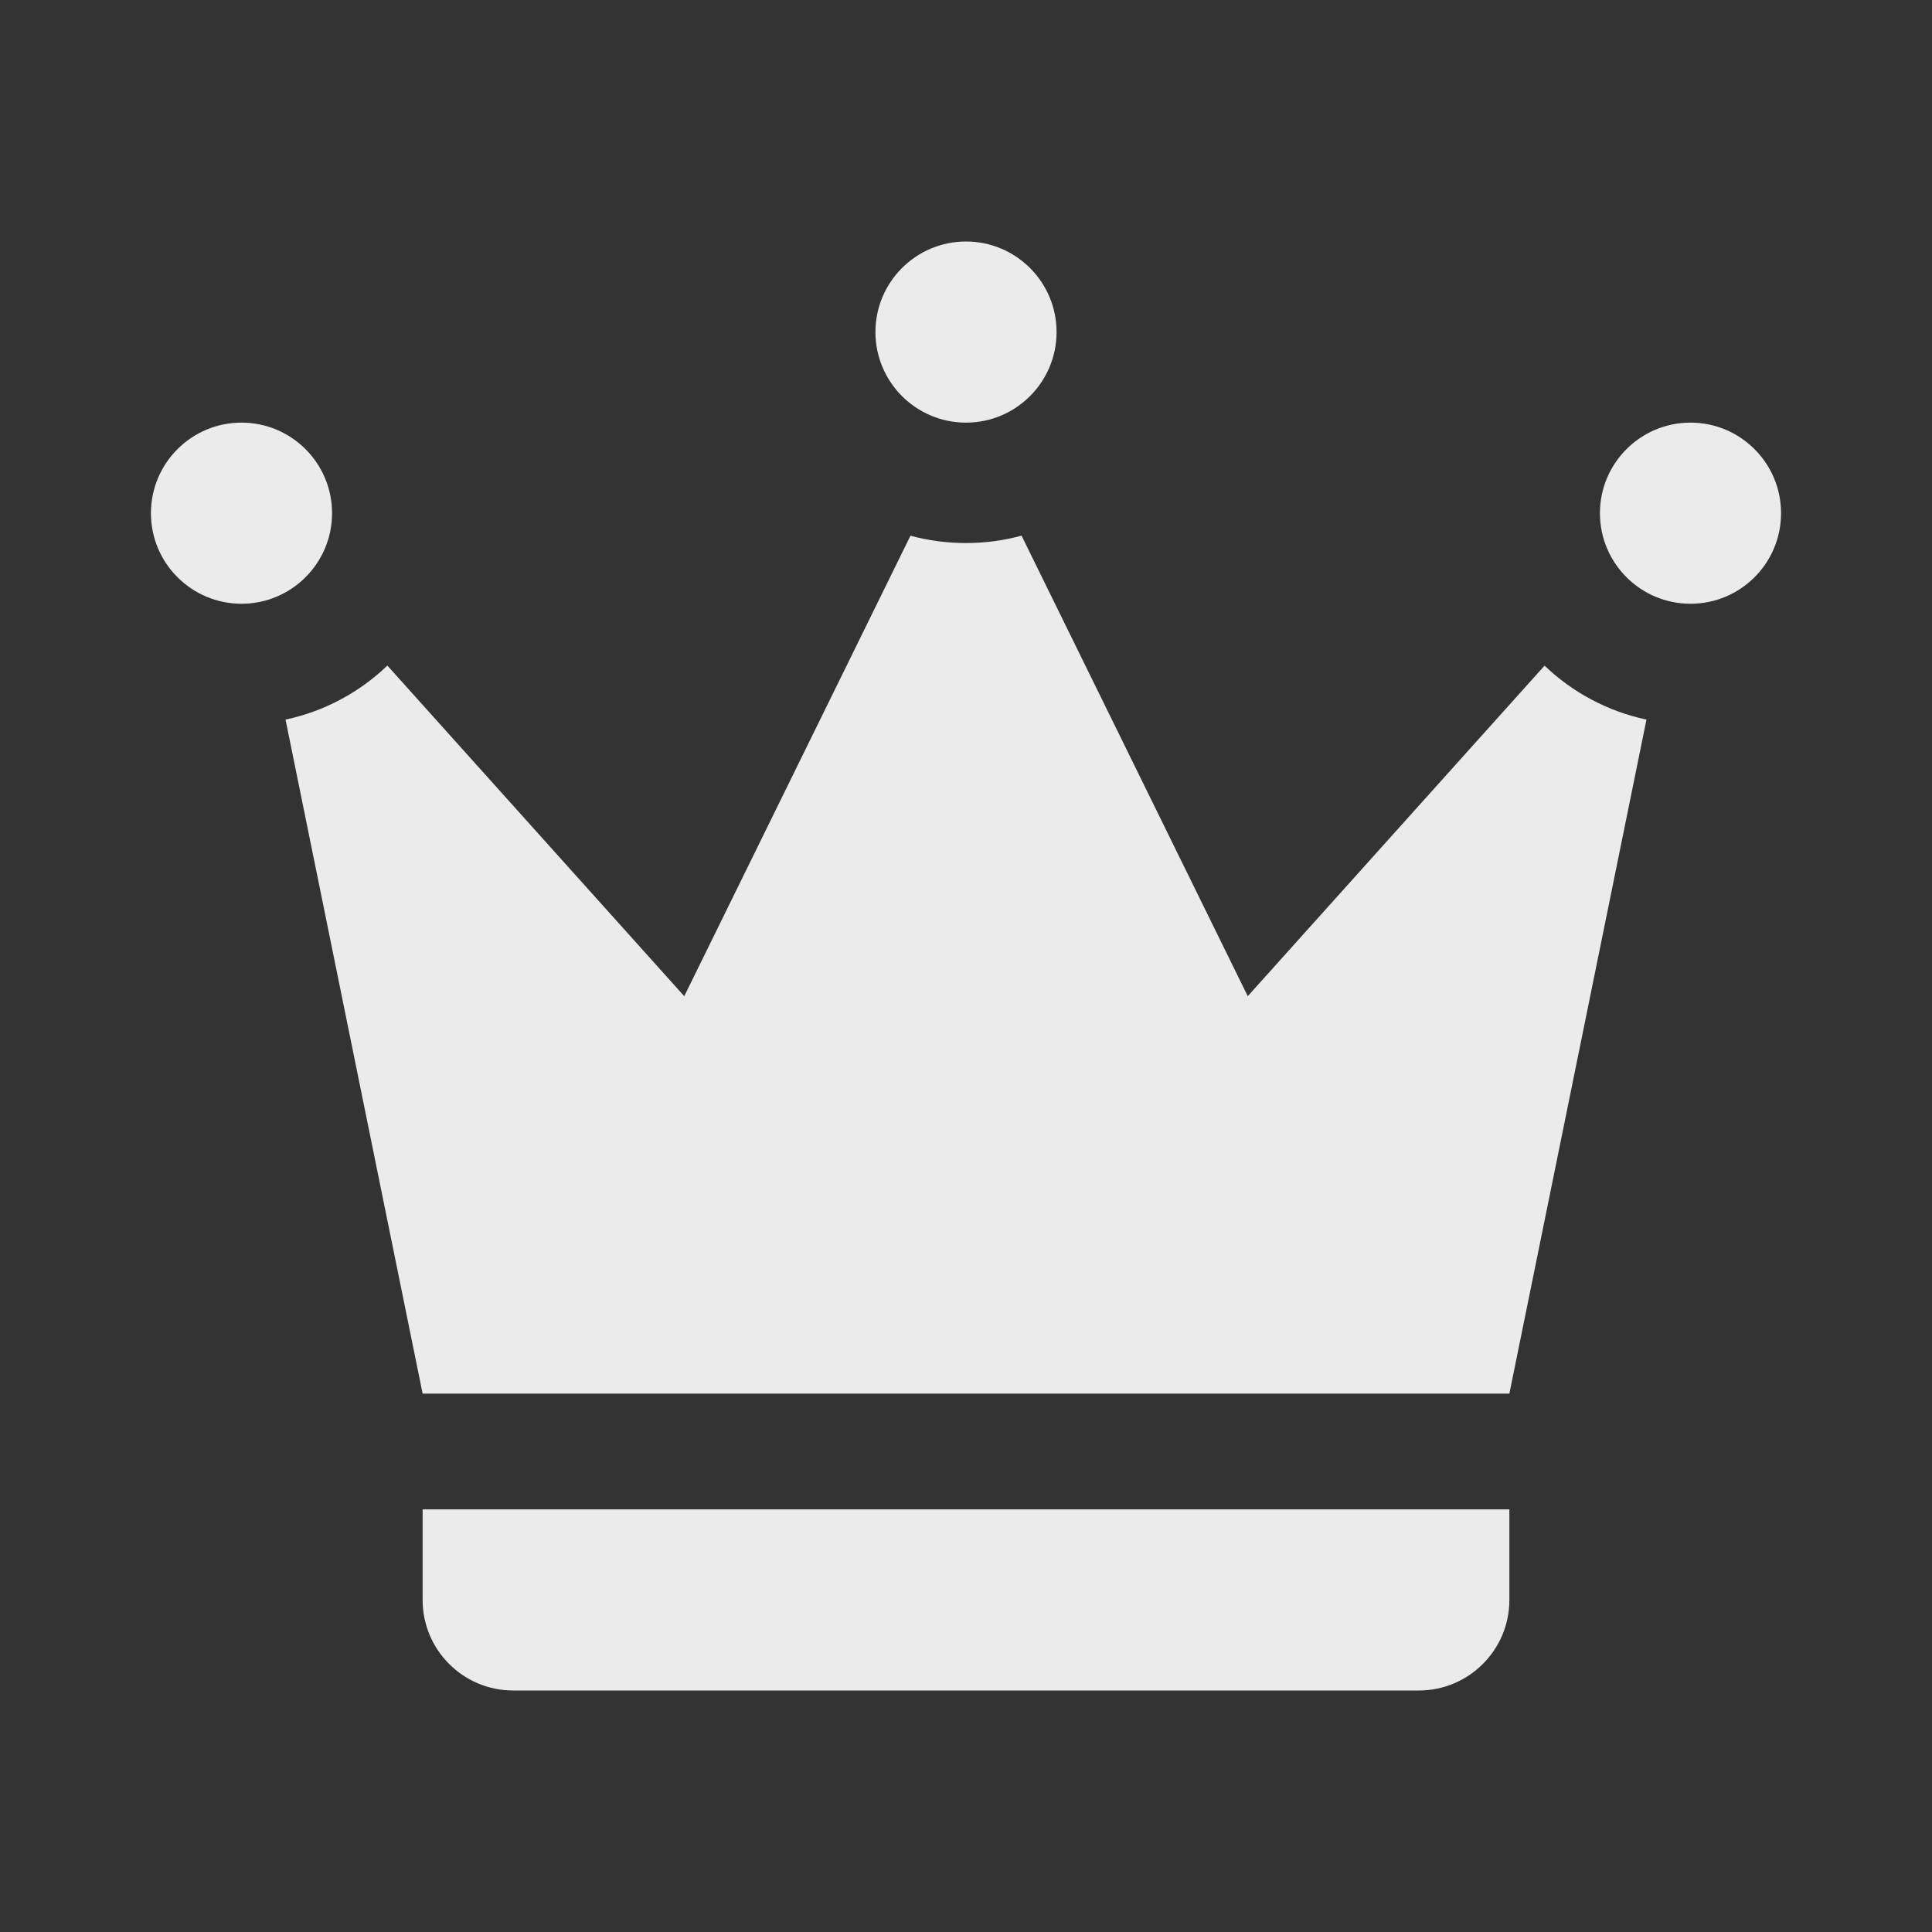 <svg width="24" height="24" viewBox="0 0 24 24" fill="none" xmlns="http://www.w3.org/2000/svg">
<rect x="0" y="0" width="24" height="24" fill="#333333" stroke="none"/>
<path d="M12 5.25C12.621 5.25 13.125 4.746 13.125 4.125C13.125 3.504 12.621 3 12 3C11.379 3 10.875 3.504 10.875 4.125C10.875 4.746 11.379 5.25 12 5.25Z" fill="white" fill-opacity="0.9"/>
<path d="M3 7.5C3.621 7.5 4.125 6.996 4.125 6.375C4.125 5.754 3.621 5.25 3 5.25C2.379 5.25 1.875 5.754 1.875 6.375C1.875 6.996 2.379 7.5 3 7.5Z" fill="white" fill-opacity="0.9"/>
<path d="M12.69 6.654C12.47 6.714 12.239 6.746 12 6.746C11.761 6.746 11.53 6.714 11.31 6.655L8.5 12.375L4.812 8.268C4.467 8.599 4.032 8.836 3.547 8.939L5.25 17.312H18.75L20.453 8.939C19.968 8.836 19.532 8.599 19.187 8.269L15.5 12.375L12.69 6.654Z" fill="white" fill-opacity="0.9"/>
<path d="M5.25 19.875V18.75H18.75V19.875C18.75 20.496 18.246 21 17.625 21H6.375C5.754 21 5.25 20.496 5.25 19.875Z" fill="white" fill-opacity="0.9"/>
<path d="M22.125 6.375C22.125 6.996 21.621 7.5 21 7.5C20.379 7.5 19.875 6.996 19.875 6.375C19.875 5.754 20.379 5.25 21 5.25C21.621 5.25 22.125 5.754 22.125 6.375Z" fill="white" fill-opacity="0.9"/>
</svg>
